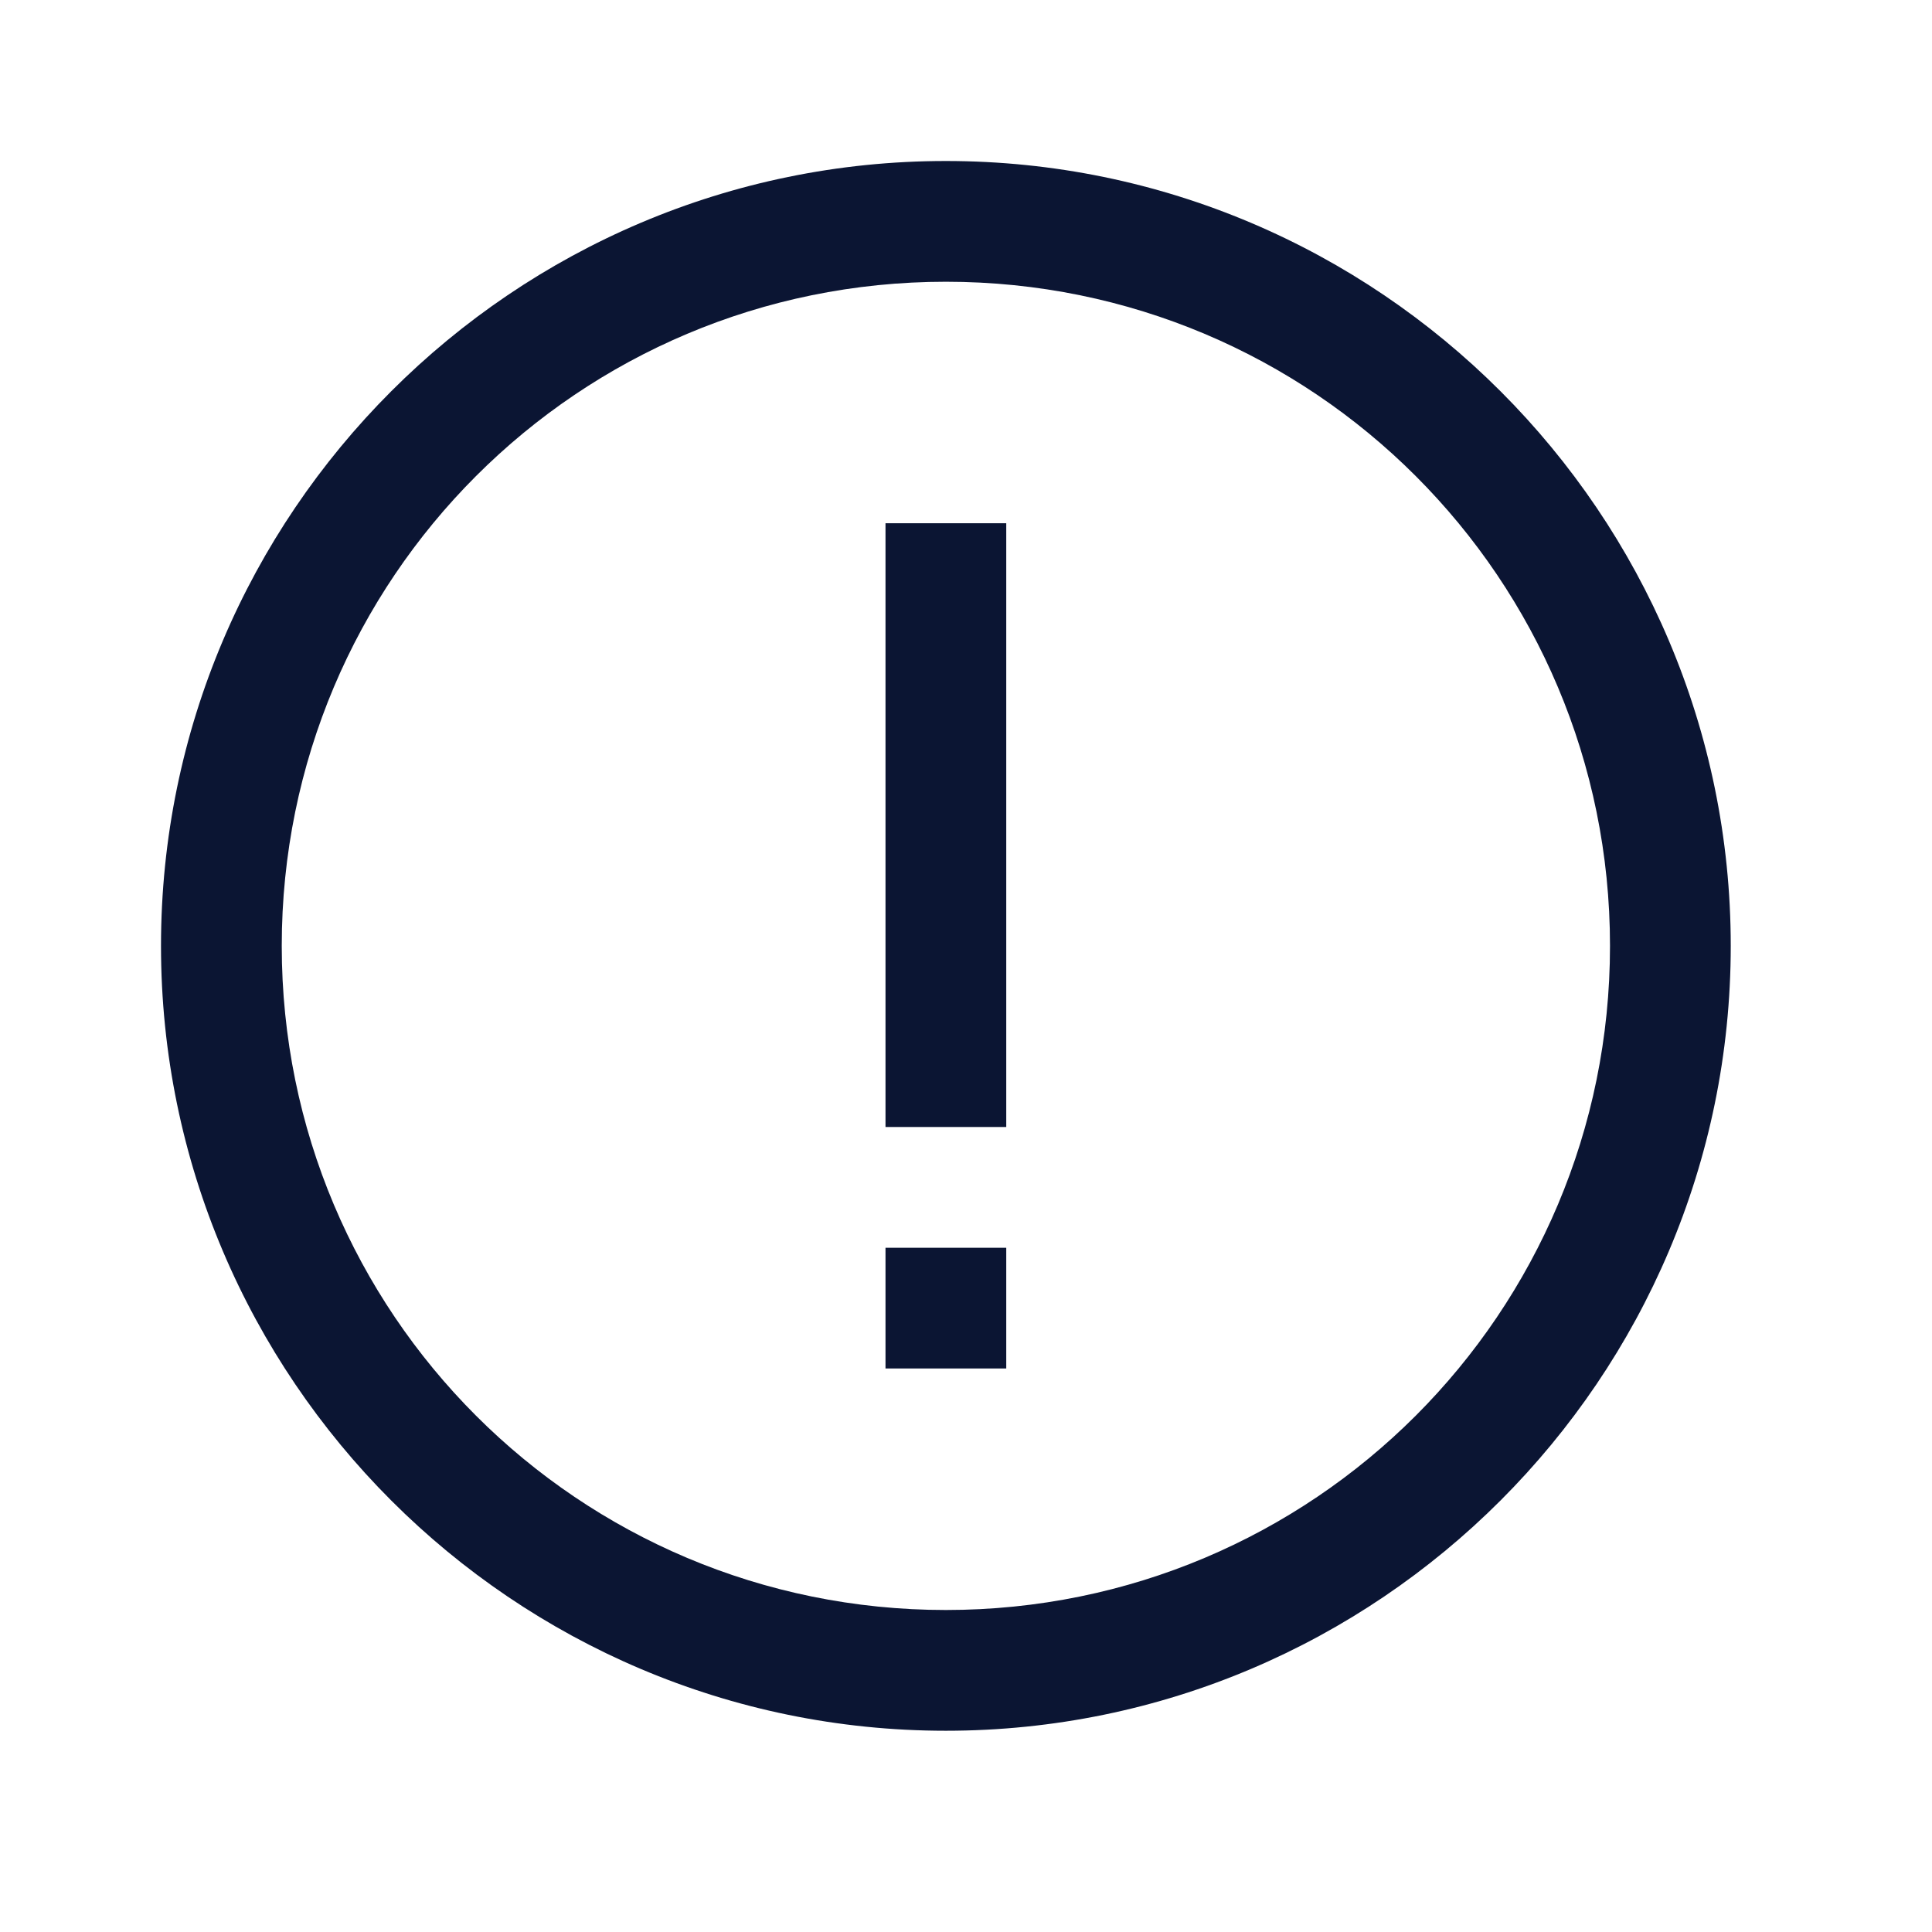 <svg width="24" height="24" viewBox="0 0 24 24" fill="none" xmlns="http://www.w3.org/2000/svg">
<path d="M11.75 2C6.377 2 2 6.377 2 11.75C2 17.123 6.377 21.5 11.75 21.5C17.123 21.5 21.5 17.123 21.5 11.75C21.5 6.377 17.123 2 11.75 2ZM11.75 3.5C16.314 3.5 20 7.186 20 11.75C20 16.314 16.314 20 11.75 20C7.186 20 3.5 16.314 3.5 11.75C3.5 7.186 7.186 3.5 11.75 3.5ZM11 6.5V14H12.5V6.5H11ZM11 15.5V17H12.5V15.5H11Z" fill="url(#paint0_linear_250_1439)"/>
<defs>
<linearGradient id="paint0_linear_250_1439" x1="2.941" y1="3.31" x2="22.224" y2="19.07" gradientUnits="userSpaceOnUse">
<stop offset="0.991" stop-color="#0B1533"/>
</linearGradient>
</defs>
</svg>
